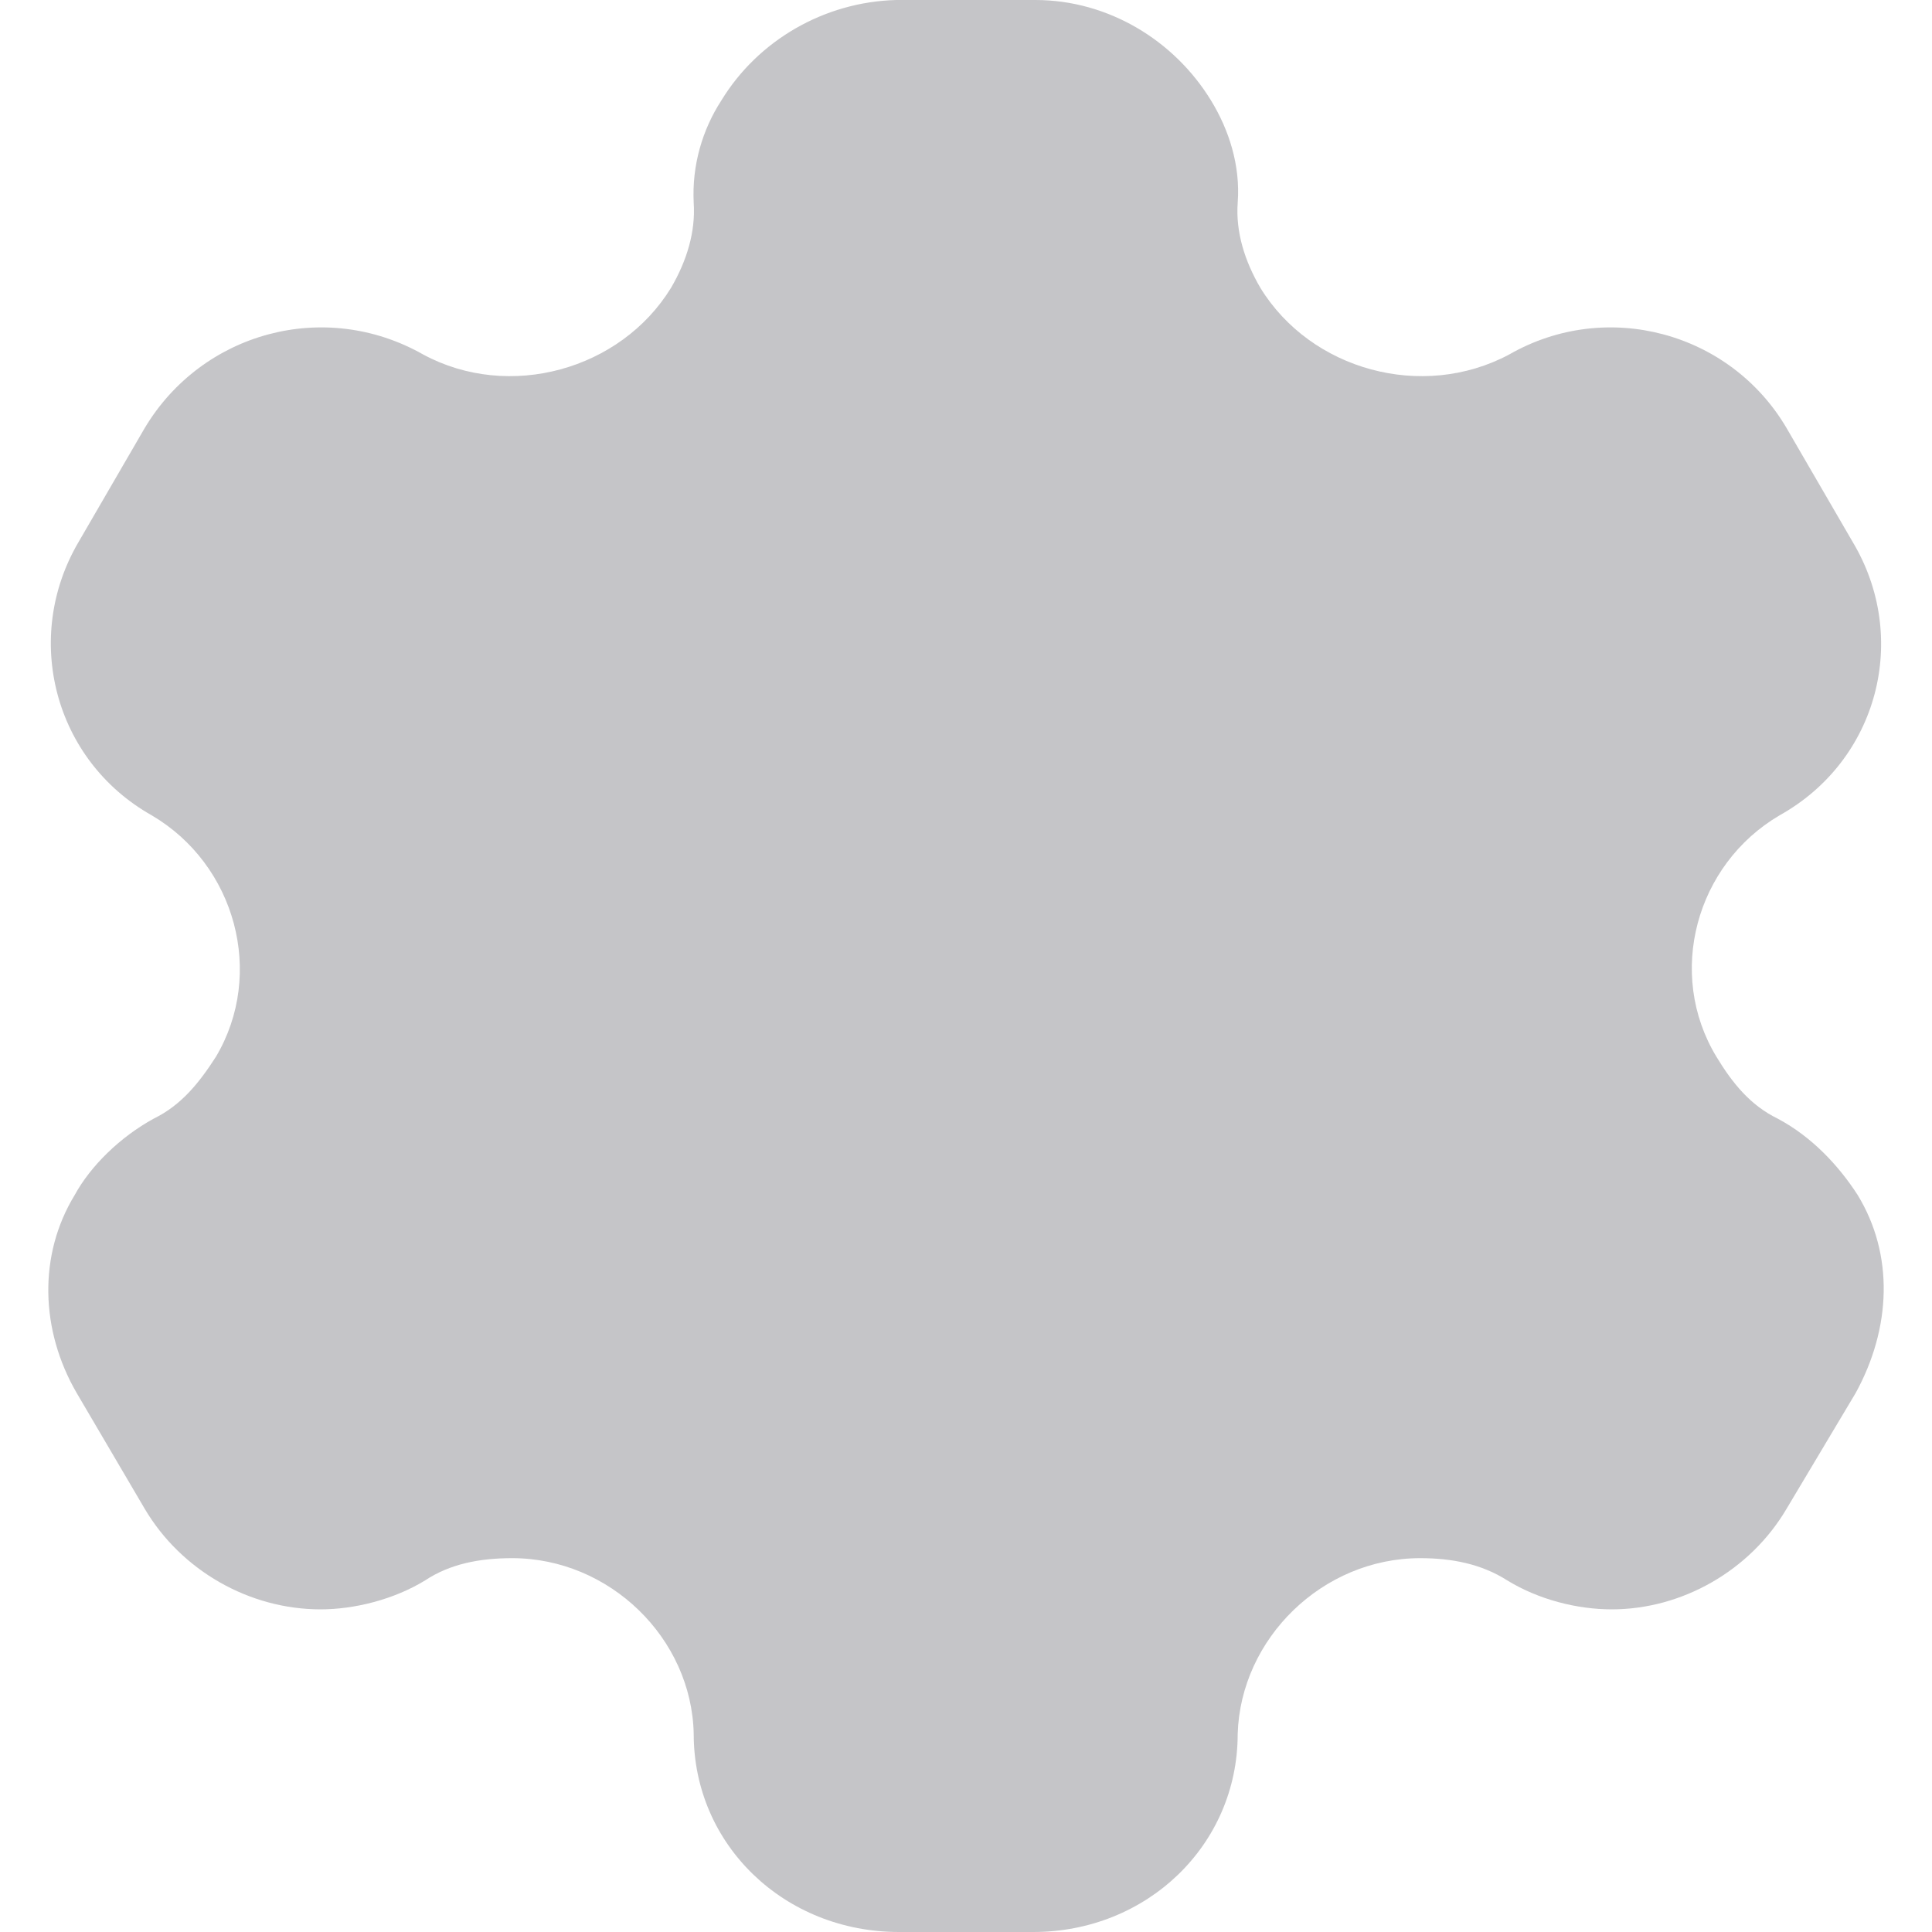 <svg width="16" height="16" viewBox="0 0 16 16" fill="none" xmlns="http://www.w3.org/2000/svg">
<path opacity="0.25" d="M15.384 9.896C15.229 9.656 15.008 9.416 14.722 9.264C14.493 9.152 14.346 8.968 14.215 8.752C13.798 8.064 14.043 7.16 14.738 6.752C15.556 6.296 15.817 5.28 15.343 4.488L14.795 3.544C14.329 2.752 13.307 2.472 12.498 2.936C11.778 3.32 10.855 3.064 10.438 2.384C10.307 2.16 10.233 1.92 10.25 1.68C10.274 1.368 10.176 1.072 10.029 0.832C9.726 0.336 9.179 0 8.574 0H7.421C6.824 0.016 6.276 0.336 5.974 0.832C5.818 1.072 5.729 1.368 5.745 1.68C5.761 1.92 5.688 2.16 5.557 2.384C5.14 3.064 4.216 3.32 3.505 2.936C2.687 2.472 1.673 2.752 1.199 3.544L0.651 4.488C0.185 5.28 0.447 6.296 1.256 6.752C1.951 7.16 2.197 8.064 1.788 8.752C1.649 8.968 1.502 9.152 1.273 9.264C0.995 9.416 0.75 9.656 0.619 9.896C0.316 10.392 0.333 11.016 0.635 11.536L1.199 12.496C1.502 13.008 2.066 13.328 2.655 13.328C2.932 13.328 3.26 13.248 3.521 13.088C3.726 12.952 3.971 12.904 4.241 12.904C5.05 12.904 5.729 13.568 5.745 14.36C5.745 15.28 6.497 16 7.445 16H8.557C9.498 16 10.25 15.28 10.25 14.36C10.274 13.568 10.953 12.904 11.762 12.904C12.024 12.904 12.269 12.952 12.482 13.088C12.743 13.248 13.062 13.328 13.348 13.328C13.929 13.328 14.493 13.008 14.795 12.496L15.368 11.536C15.662 11 15.687 10.392 15.384 9.896Z" fill="#1A1926"/>
</svg>
